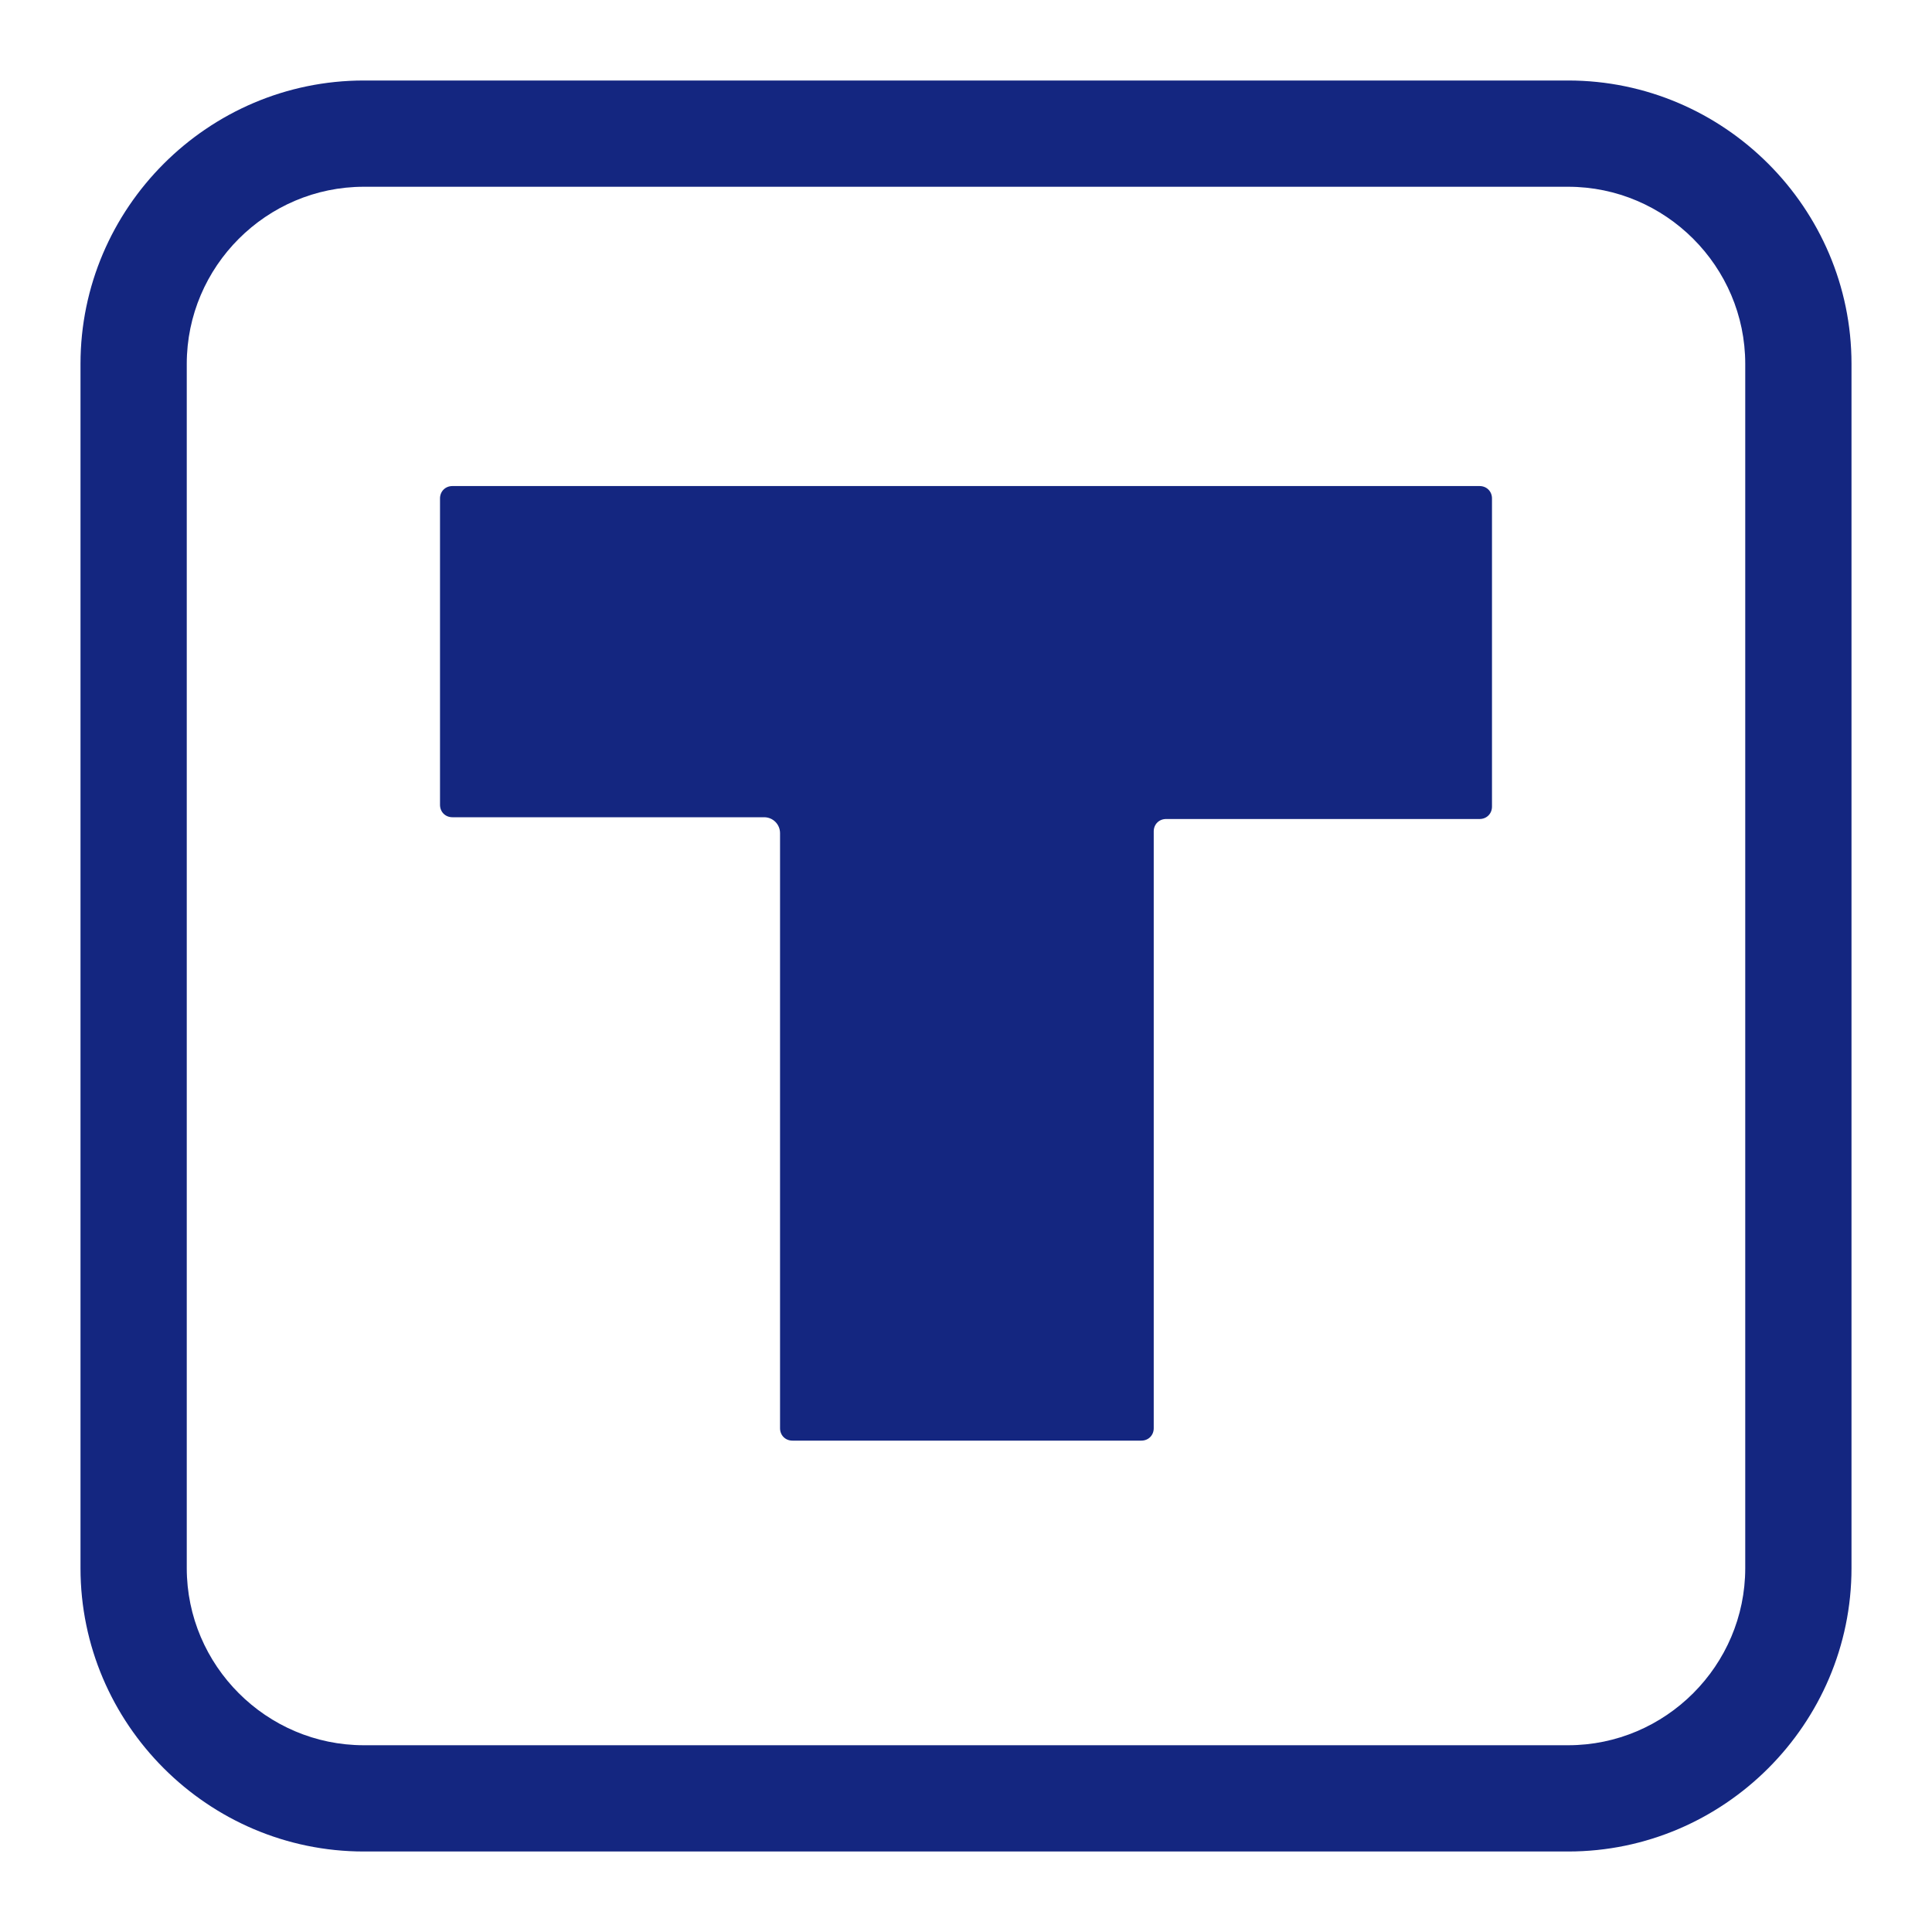 <?xml version="1.0" encoding="UTF-8"?>
<svg width="24px" height="24px" viewBox="0 0 24 24" version="1.1" xmlns="http://www.w3.org/2000/svg" xmlns:xlink="http://www.w3.org/1999/xlink">
    <!-- Generator: Sketch 57.1 (83088) - https://sketch.com -->
    <title>trust-project</title>
    <desc>Created with Sketch.</desc>
    <g id="trust-project" stroke="none" stroke-width="1" fill="none" fill-rule="evenodd">
        <g>
            <g id="Trust-project" transform="translate(1, 1)" fill="#142680">
                <path d="M18.48,0 L3.52,0 C1.584,0 0,1.584 0,3.52 L0,18.48 C0,20.416 1.584,22 3.52,22 L18.48,22 C20.416,22 22,20.416 22,18.48 L22,3.52 C22,1.584 20.416,0 18.48,0 Z M20.68,18.48 C20.68,19.69 19.69,20.68 18.48,20.68 L3.52,20.68 C2.31,20.68 1.32,19.69 1.32,18.48 L1.32,3.52 C1.32,2.31 2.31,1.32 3.52,1.32 L18.48,1.32 C19.69,1.32 20.68,2.31 20.68,3.52 L20.68,18.48 Z" id="Shape" fill-rule="nonzero"></path>
                <path d="M13.178,16.896 L8.844,16.896 C8.756,16.896 8.69,16.83 8.69,16.742 L8.69,9.35 C8.69,9.24 8.602,9.152 8.492,9.152 L4.62,9.152 C4.532,9.152 4.466,9.086 4.466,8.998 L4.466,5.192 C4.466,5.104 4.532,5.038 4.62,5.038 L17.38,5.038 C17.468,5.038 17.534,5.104 17.534,5.192 L17.534,9.02 C17.534,9.108 17.468,9.174 17.38,9.174 L13.486,9.174 C13.398,9.174 13.332,9.24 13.332,9.328 L13.332,16.742 C13.332,16.83 13.266,16.896 13.178,16.896 Z" id="SVGID_1_"></path>
            </g>
            <polygon id="Shape" points="0 0 24 0 24 24 0 24"></polygon>
        </g>
    </g>
</svg>